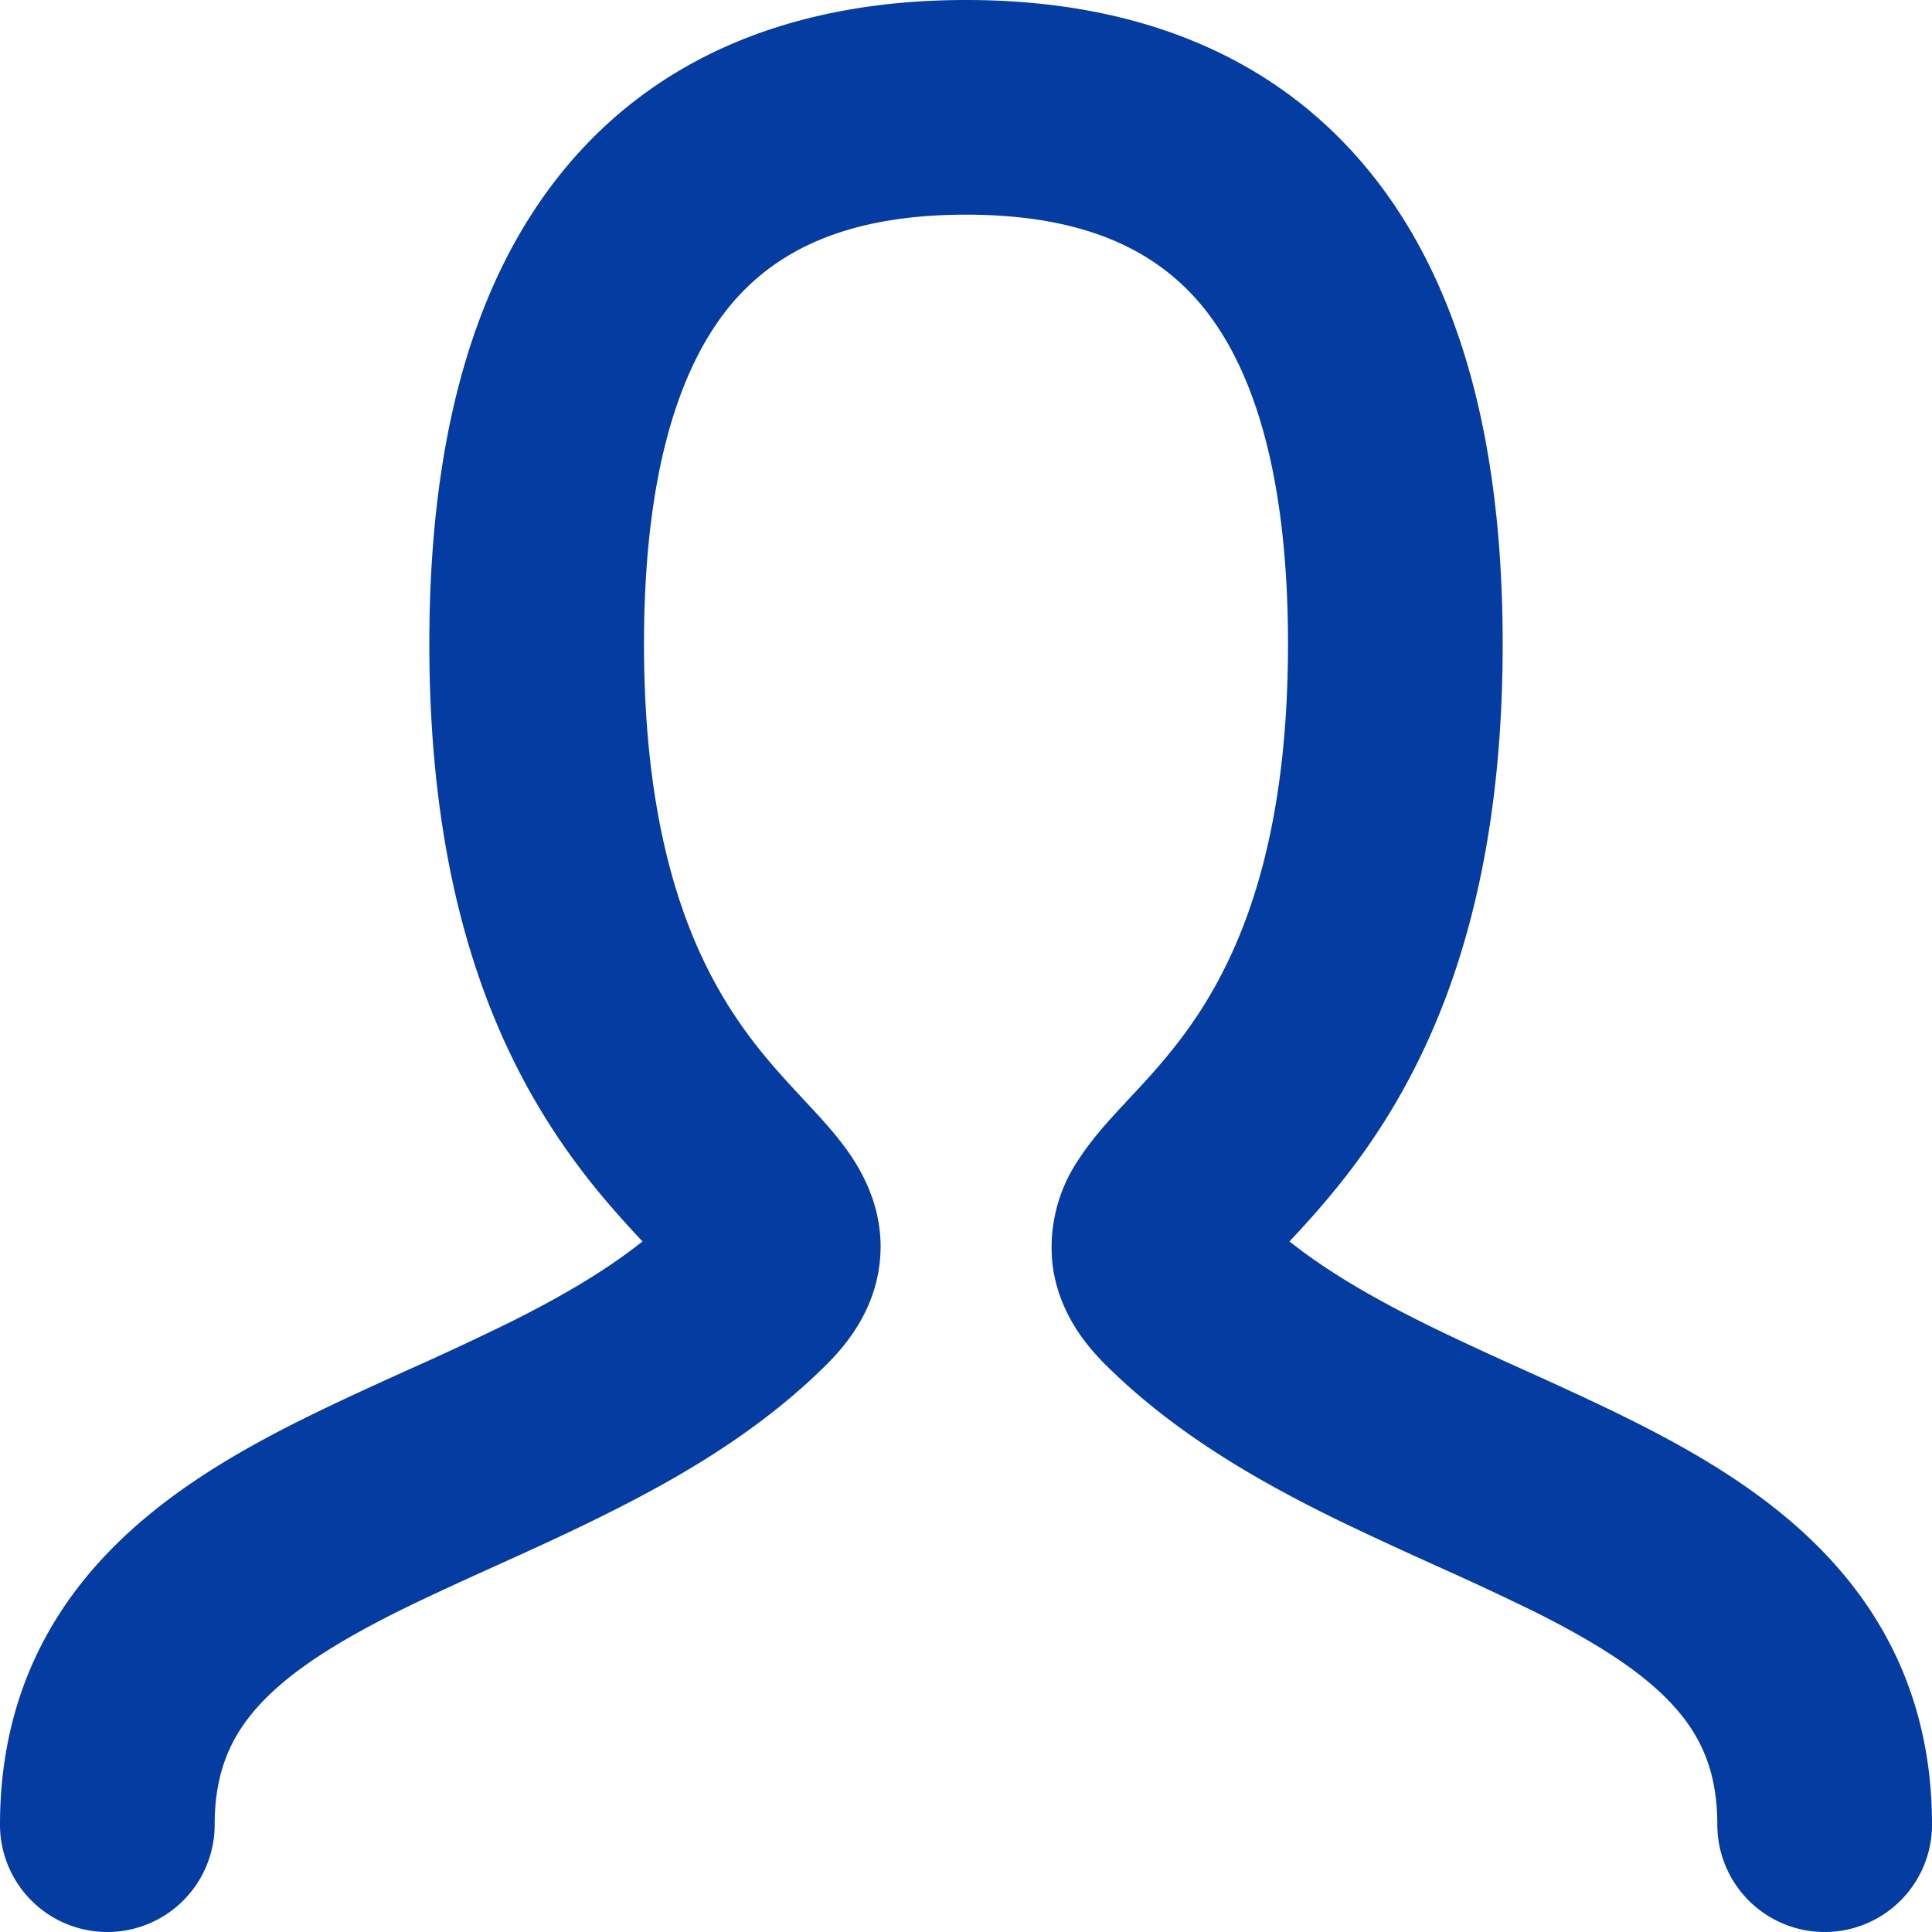<svg width="18" height="18" fill="none" xmlns="http://www.w3.org/2000/svg"><path fill-rule="evenodd" clip-rule="evenodd" d="M6.78 2.875C6.317 3.455 6 4.44 6 6c0 2.257.662 3.282 1.143 3.86.117.14.226.257.341.381l.055.059.002.002c.116.125.284.305.41.501.135.211.298.553.242.986-.054.416-.286.718-.486.918-.612.612-1.35 1.045-2.041 1.39-.348.175-.701.335-1.03.484l-.003.001c-.335.152-.644.292-.936.437-.595.298-1.019.574-1.296.883C2.154 16.178 2 16.505 2 17a1 1 0 11-2 0c0-1.005.346-1.803.912-2.433.535-.597 1.236-1.009 1.89-1.336.327-.163.666-.317.988-.463l.02-.009a27.8 27.8 0 00.962-.45c.468-.235.875-.473 1.214-.743a10.31 10.31 0 01-.38-.426C4.839 10.218 4 8.743 4 6c0-1.773.35-3.288 1.219-4.375C6.122.497 7.446 0 9 0c1.554 0 2.878.497 3.781 1.625C13.65 2.712 14 4.227 14 6c0 2.743-.838 4.218-1.607 5.14-.137.165-.27.31-.379.426.339.27.746.508 1.215.743.308.154.626.299.96.45l.02.009c.323.146.662.3.988.463.655.327 1.356.739 1.891 1.336.566.63.912 1.428.912 2.433a1 1 0 11-2 0c0-.495-.153-.822-.4-1.098-.278-.31-.702-.585-1.297-.883a28.96 28.96 0 00-.936-.437l-.002-.001c-.33-.15-.683-.31-1.031-.483-.692-.346-1.429-.779-2.041-1.39-.2-.2-.432-.503-.486-.92a1.46 1.46 0 01.242-.985c.126-.196.294-.376.41-.502l.002-.001.054-.059c.116-.124.225-.241.342-.381C11.338 9.282 12 8.257 12 6c0-1.56-.316-2.545-.78-3.125C10.788 2.337 10.112 2 9 2c-1.113 0-1.789.337-2.22.875zm4.914 8.404zm-5.388 0z" fill="#043CA1"/></svg>